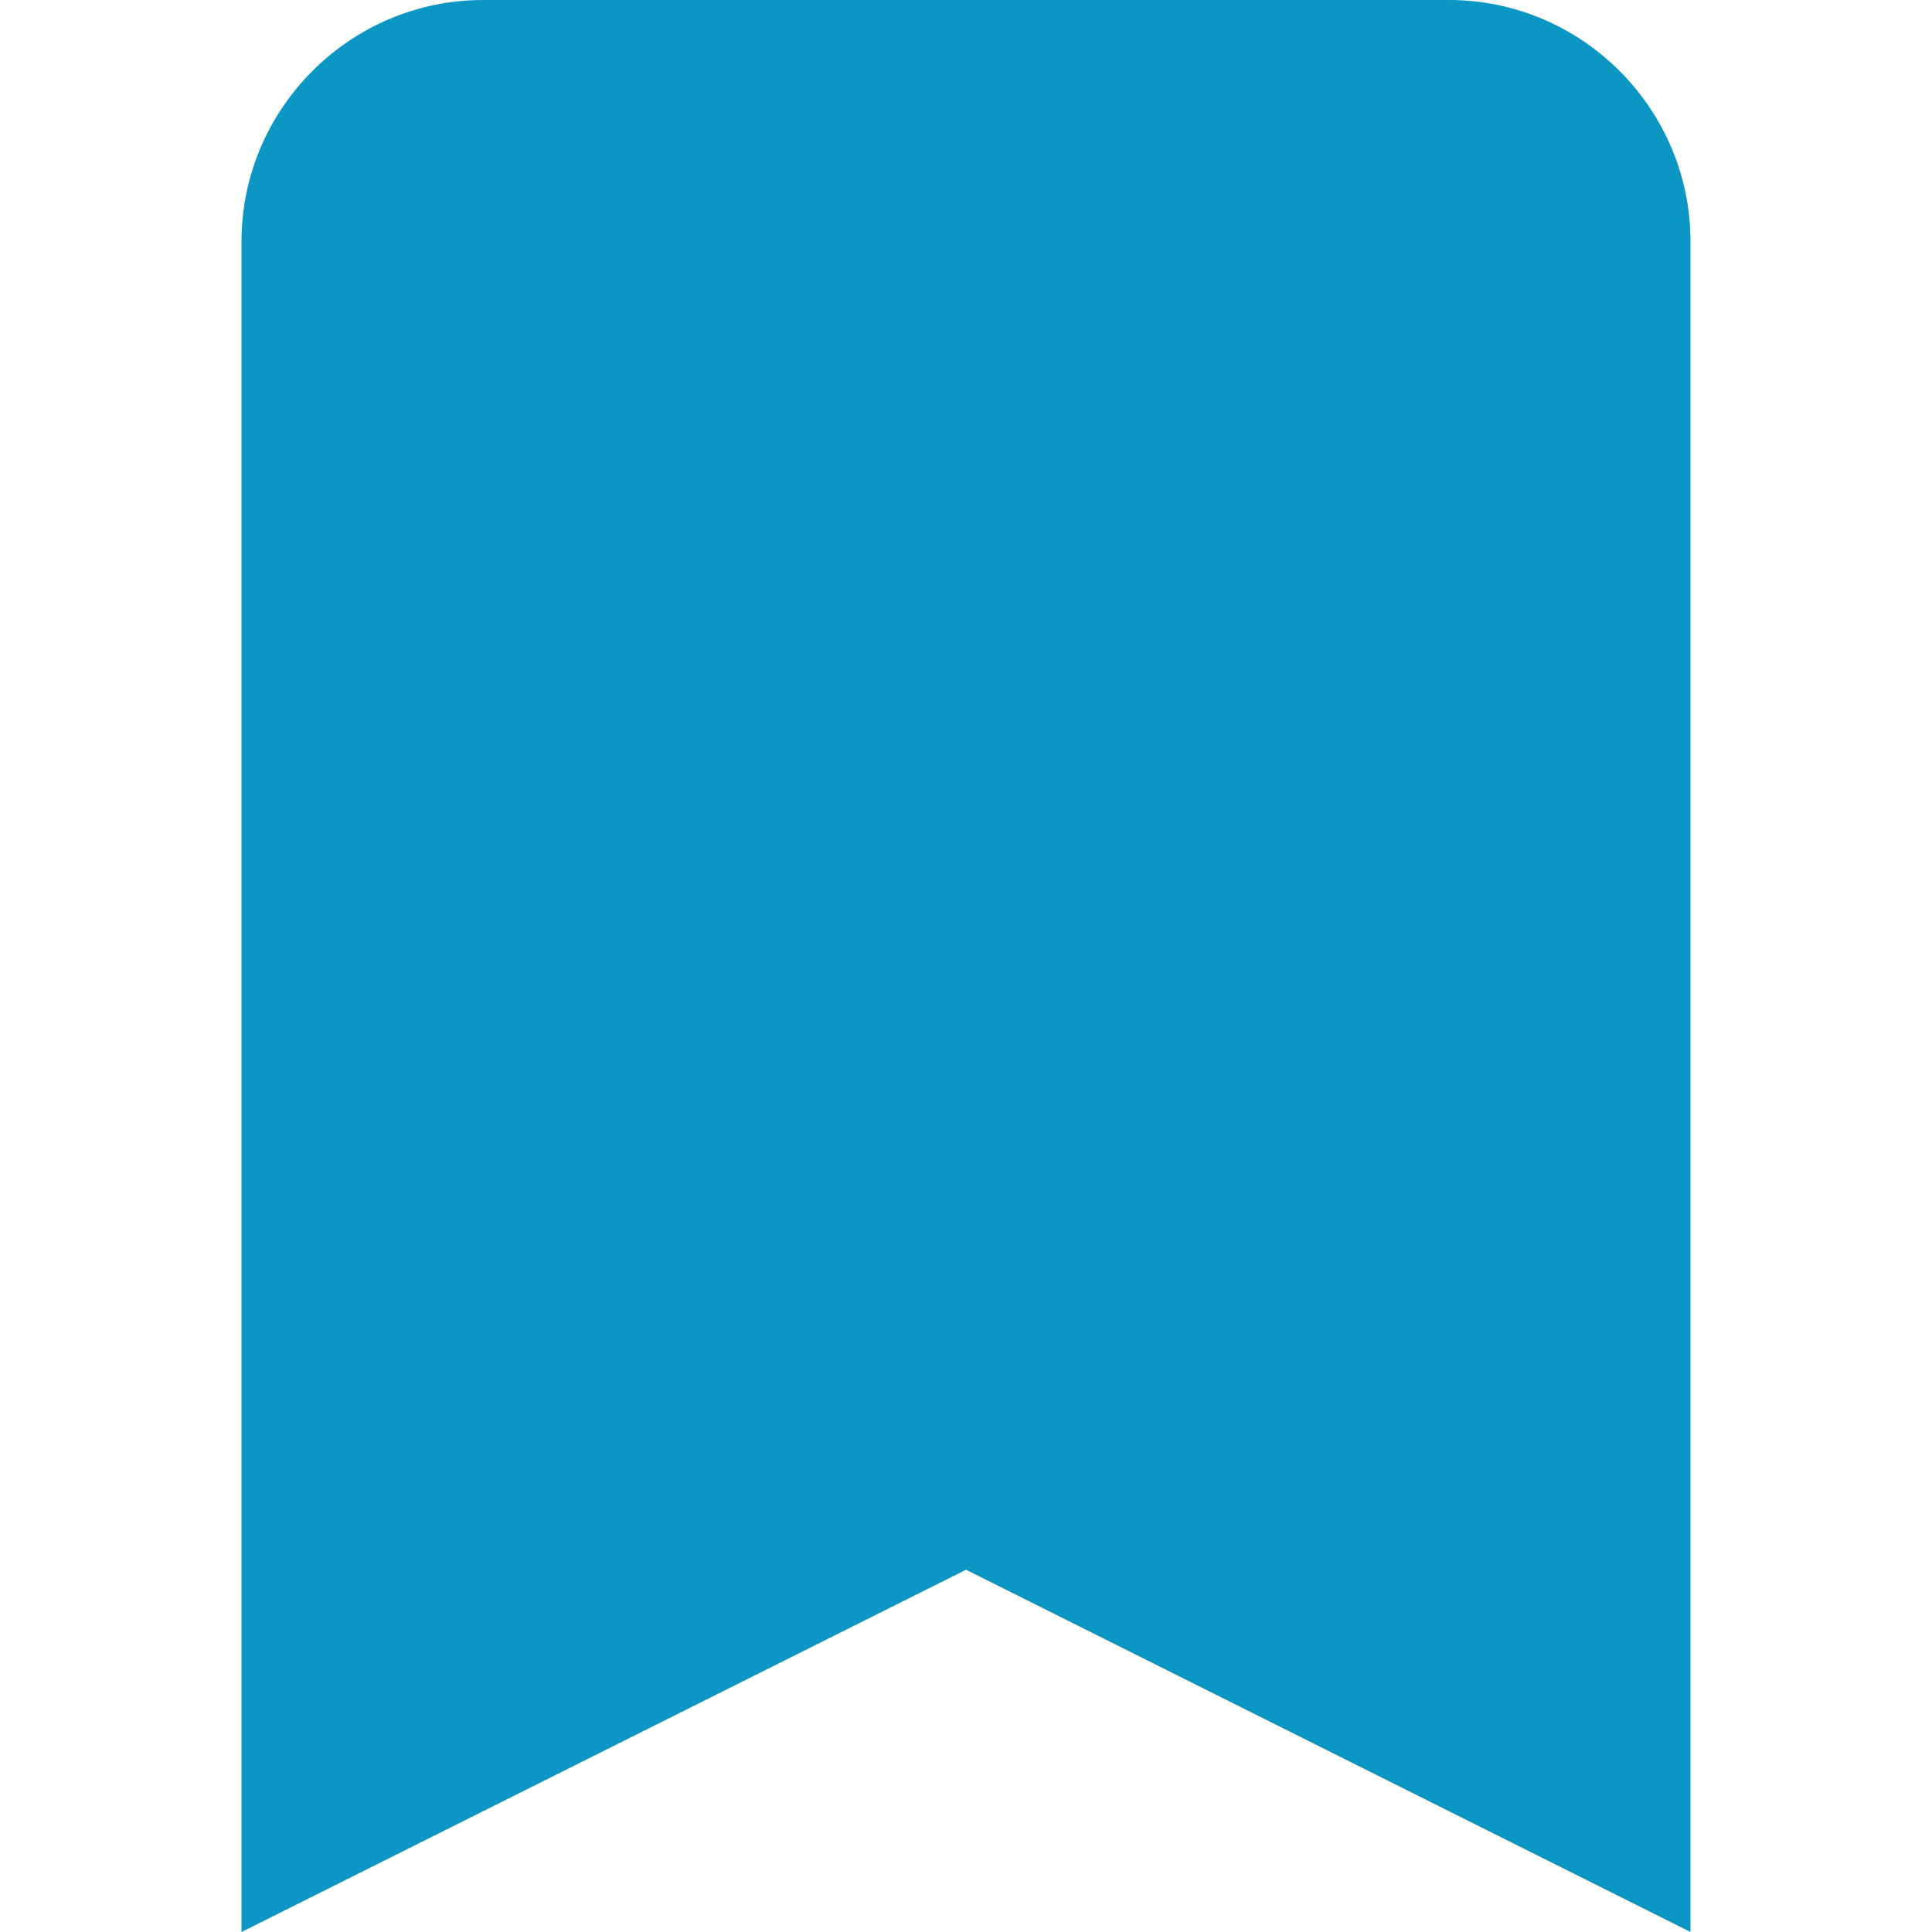 
<svg xmlns="http://www.w3.org/2000/svg" viewBox="0 0 16 16" width="16" height="16">
<title>bookmark</title>
<g class="nc-icon-wrapper" fill="#0C96C4">
<path fill="#0C96C4" d="M4,0C2.9,0,2,0.9,2,2v14l6-3l6,3V2c0-1.1-0.9-2-2-2H4z"></path></g></svg>